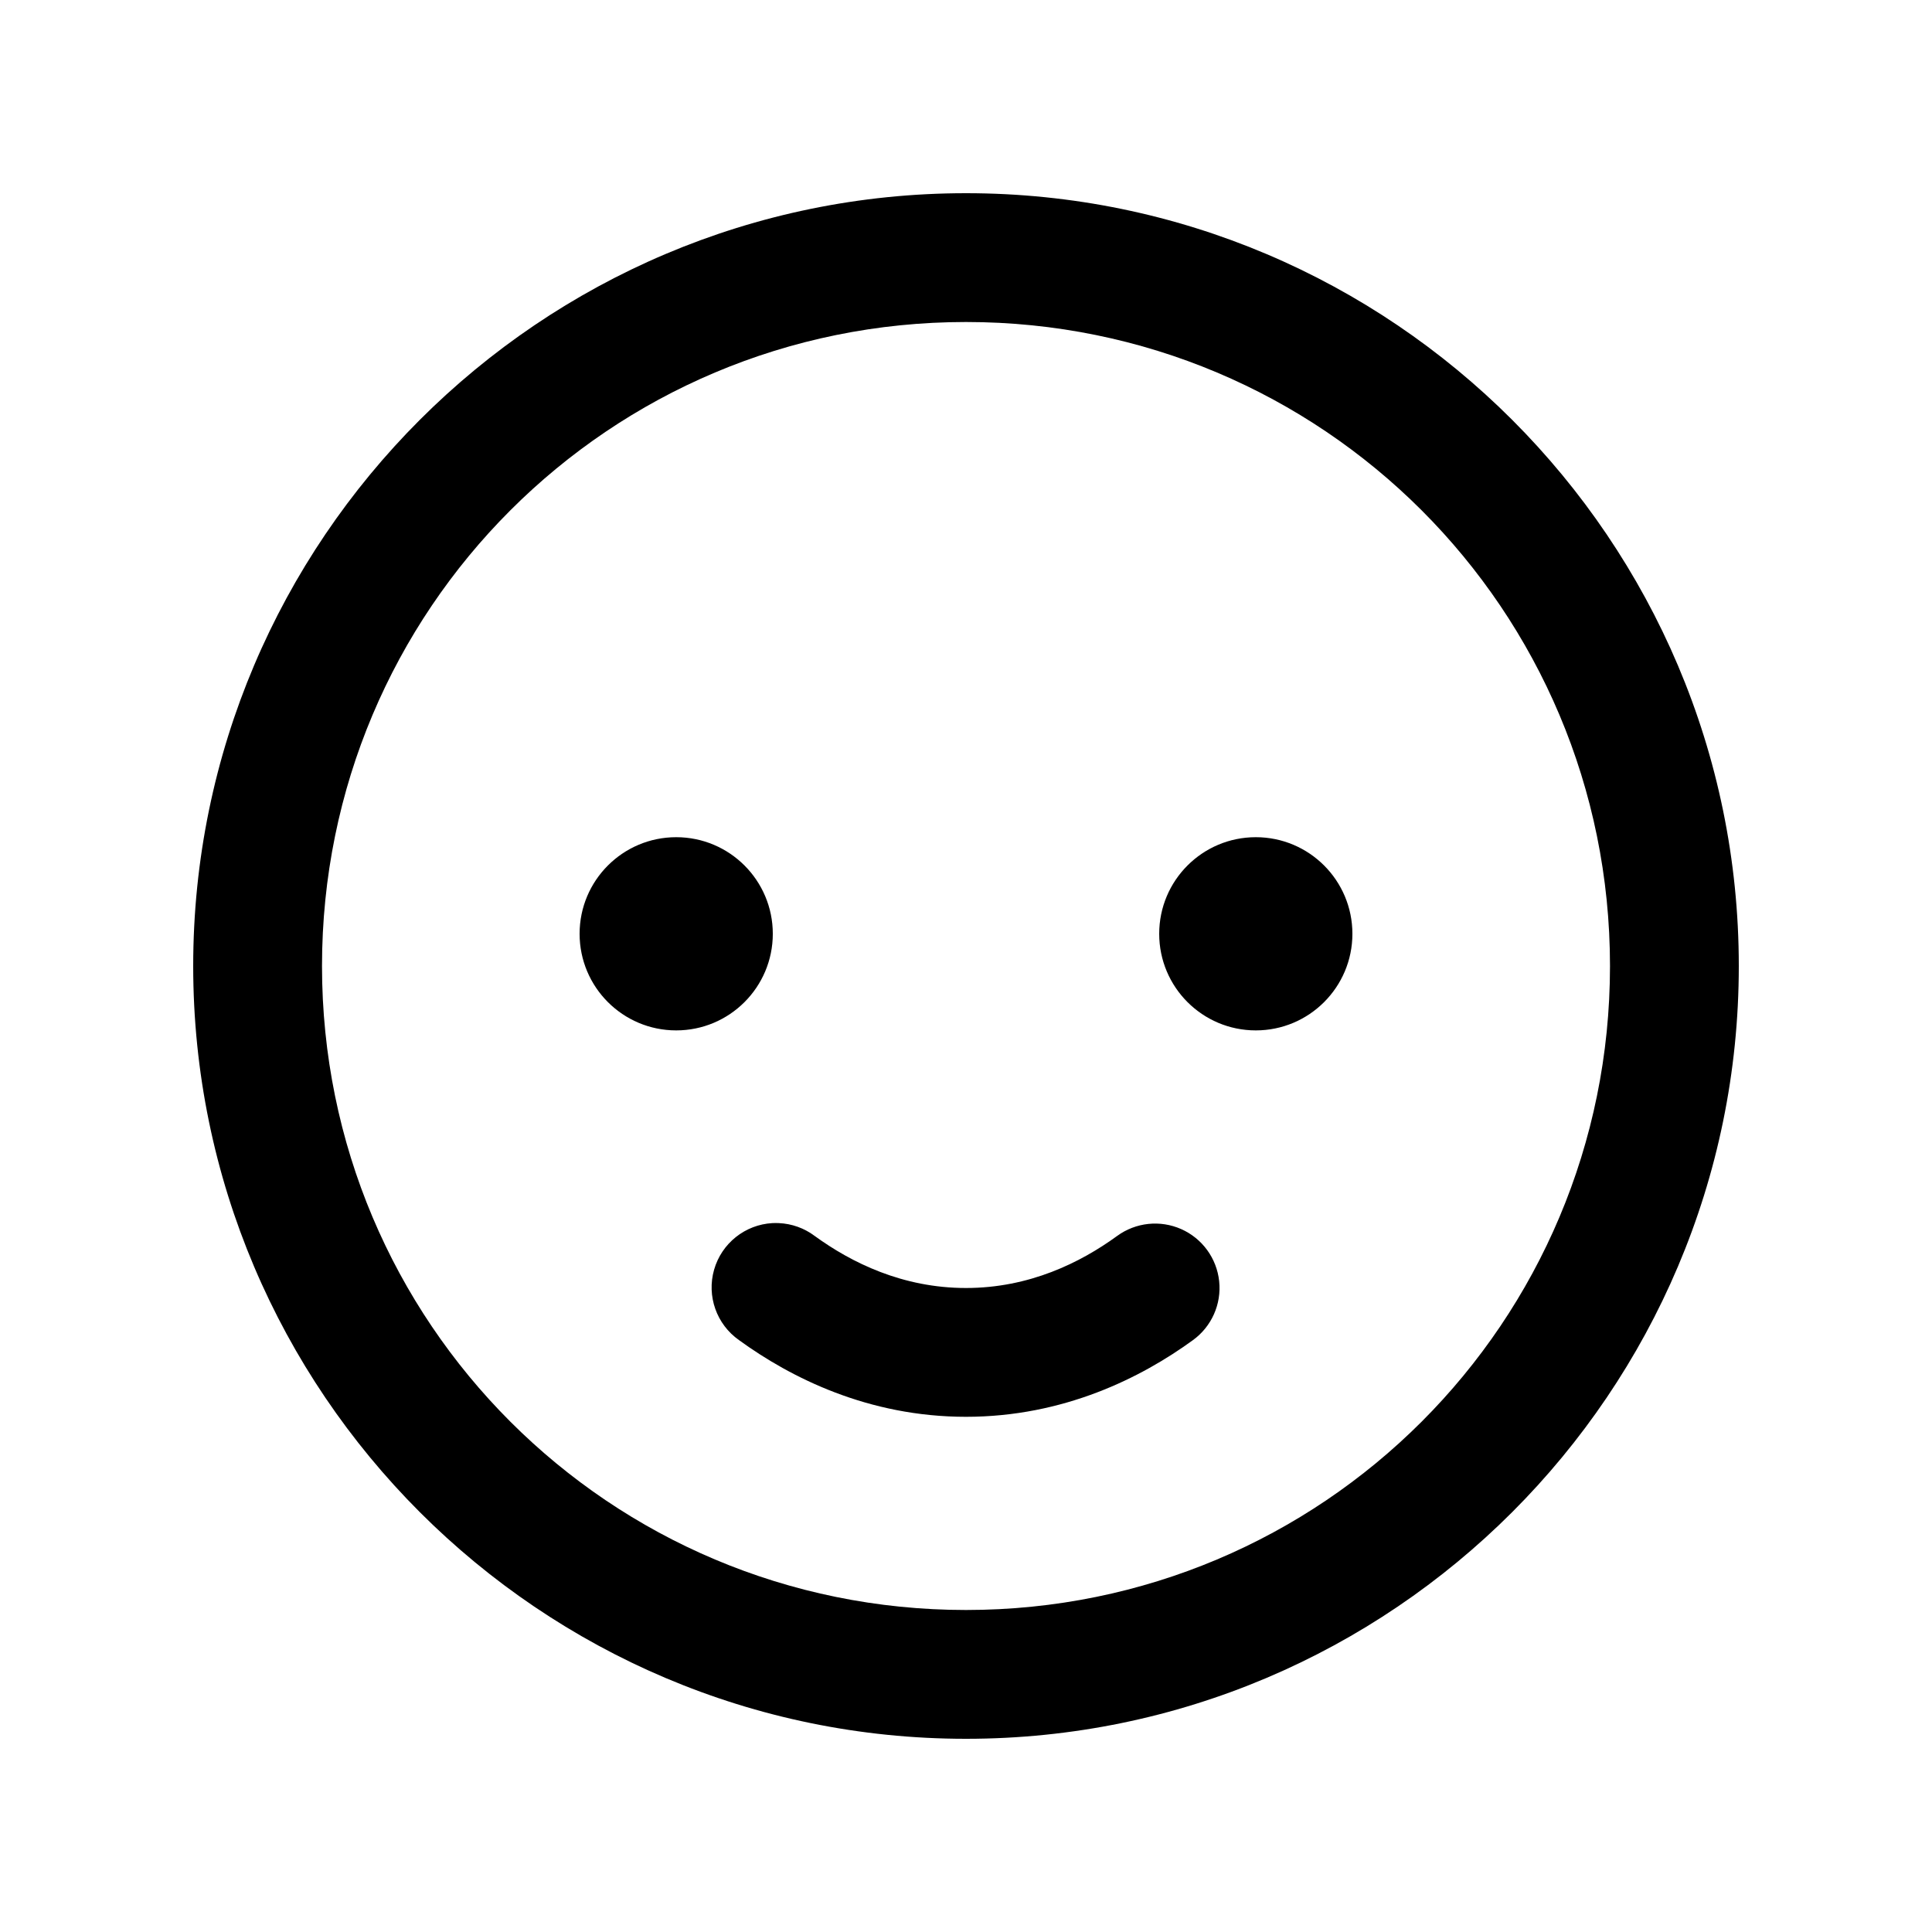 <svg xmlns='http://www.w3.org/2000/svg' x='0px' y='0px'
width='30' height='30'
viewBox='0 0 172 172'
style=' fill:#000000;'><g fill='none' fill-rule='nonzero' stroke='none' stroke-width='1' stroke-linecap='butt' stroke-linejoin='miter' stroke-miterlimit='10' stroke-dasharray='' stroke-dashoffset='0' font-family='none' font-weight='none' font-size='none' text-anchor='none' style='mix-blend-mode: normal'><path d='M0,172v-172h172v172z' fill='none'></path><g fill='#000000'><path d='M86,17.2c-37.929,0 -68.8,30.871 -68.8,68.8c0,37.929 30.871,68.8 68.8,68.8c37.929,0 68.8,-30.871 68.8,-68.8c0,-37.929 -30.871,-68.8 -68.8,-68.8zM86,28.667c31.732,0 57.333,25.601 57.333,57.333c0,31.732 -25.601,57.333 -57.333,57.333c-31.732,0 -57.333,-25.601 -57.333,-57.333c0,-31.732 25.601,-57.333 57.333,-57.333zM60.2,74.533c-4.75,0 -8.6,3.85 -8.6,8.6c0,4.75 3.85,8.6 8.6,8.6c4.75,0 8.6,-3.85 8.6,-8.6c0,-4.75 -3.85,-8.6 -8.6,-8.6zM111.8,74.533c-4.75,0 -8.6,3.85 -8.6,8.6c0,4.75 3.85,8.6 8.6,8.6c4.75,0 8.6,-3.85 8.6,-8.6c0,-4.75 -3.85,-8.6 -8.6,-8.6zM68.766,108.889c-2.437,0.137 -4.52,1.801 -5.192,4.148c-0.671,2.347 0.217,4.861 2.213,6.266c4.611,3.351 11.517,6.831 20.212,6.831c8.696,0 15.604,-3.477 20.212,-6.831c1.657,-1.206 2.545,-3.204 2.328,-5.242c-0.216,-2.038 -1.504,-3.806 -3.377,-4.637c-1.873,-0.831 -4.048,-0.6 -5.704,0.607c-3.269,2.379 -7.822,4.636 -13.46,4.636c-5.638,0 -10.193,-2.254 -13.471,-4.636c-0.924,-0.694 -2.037,-1.092 -3.191,-1.142c-0.19,-0.009 -0.381,-0.009 -0.571,0z'></path></g></g></svg>